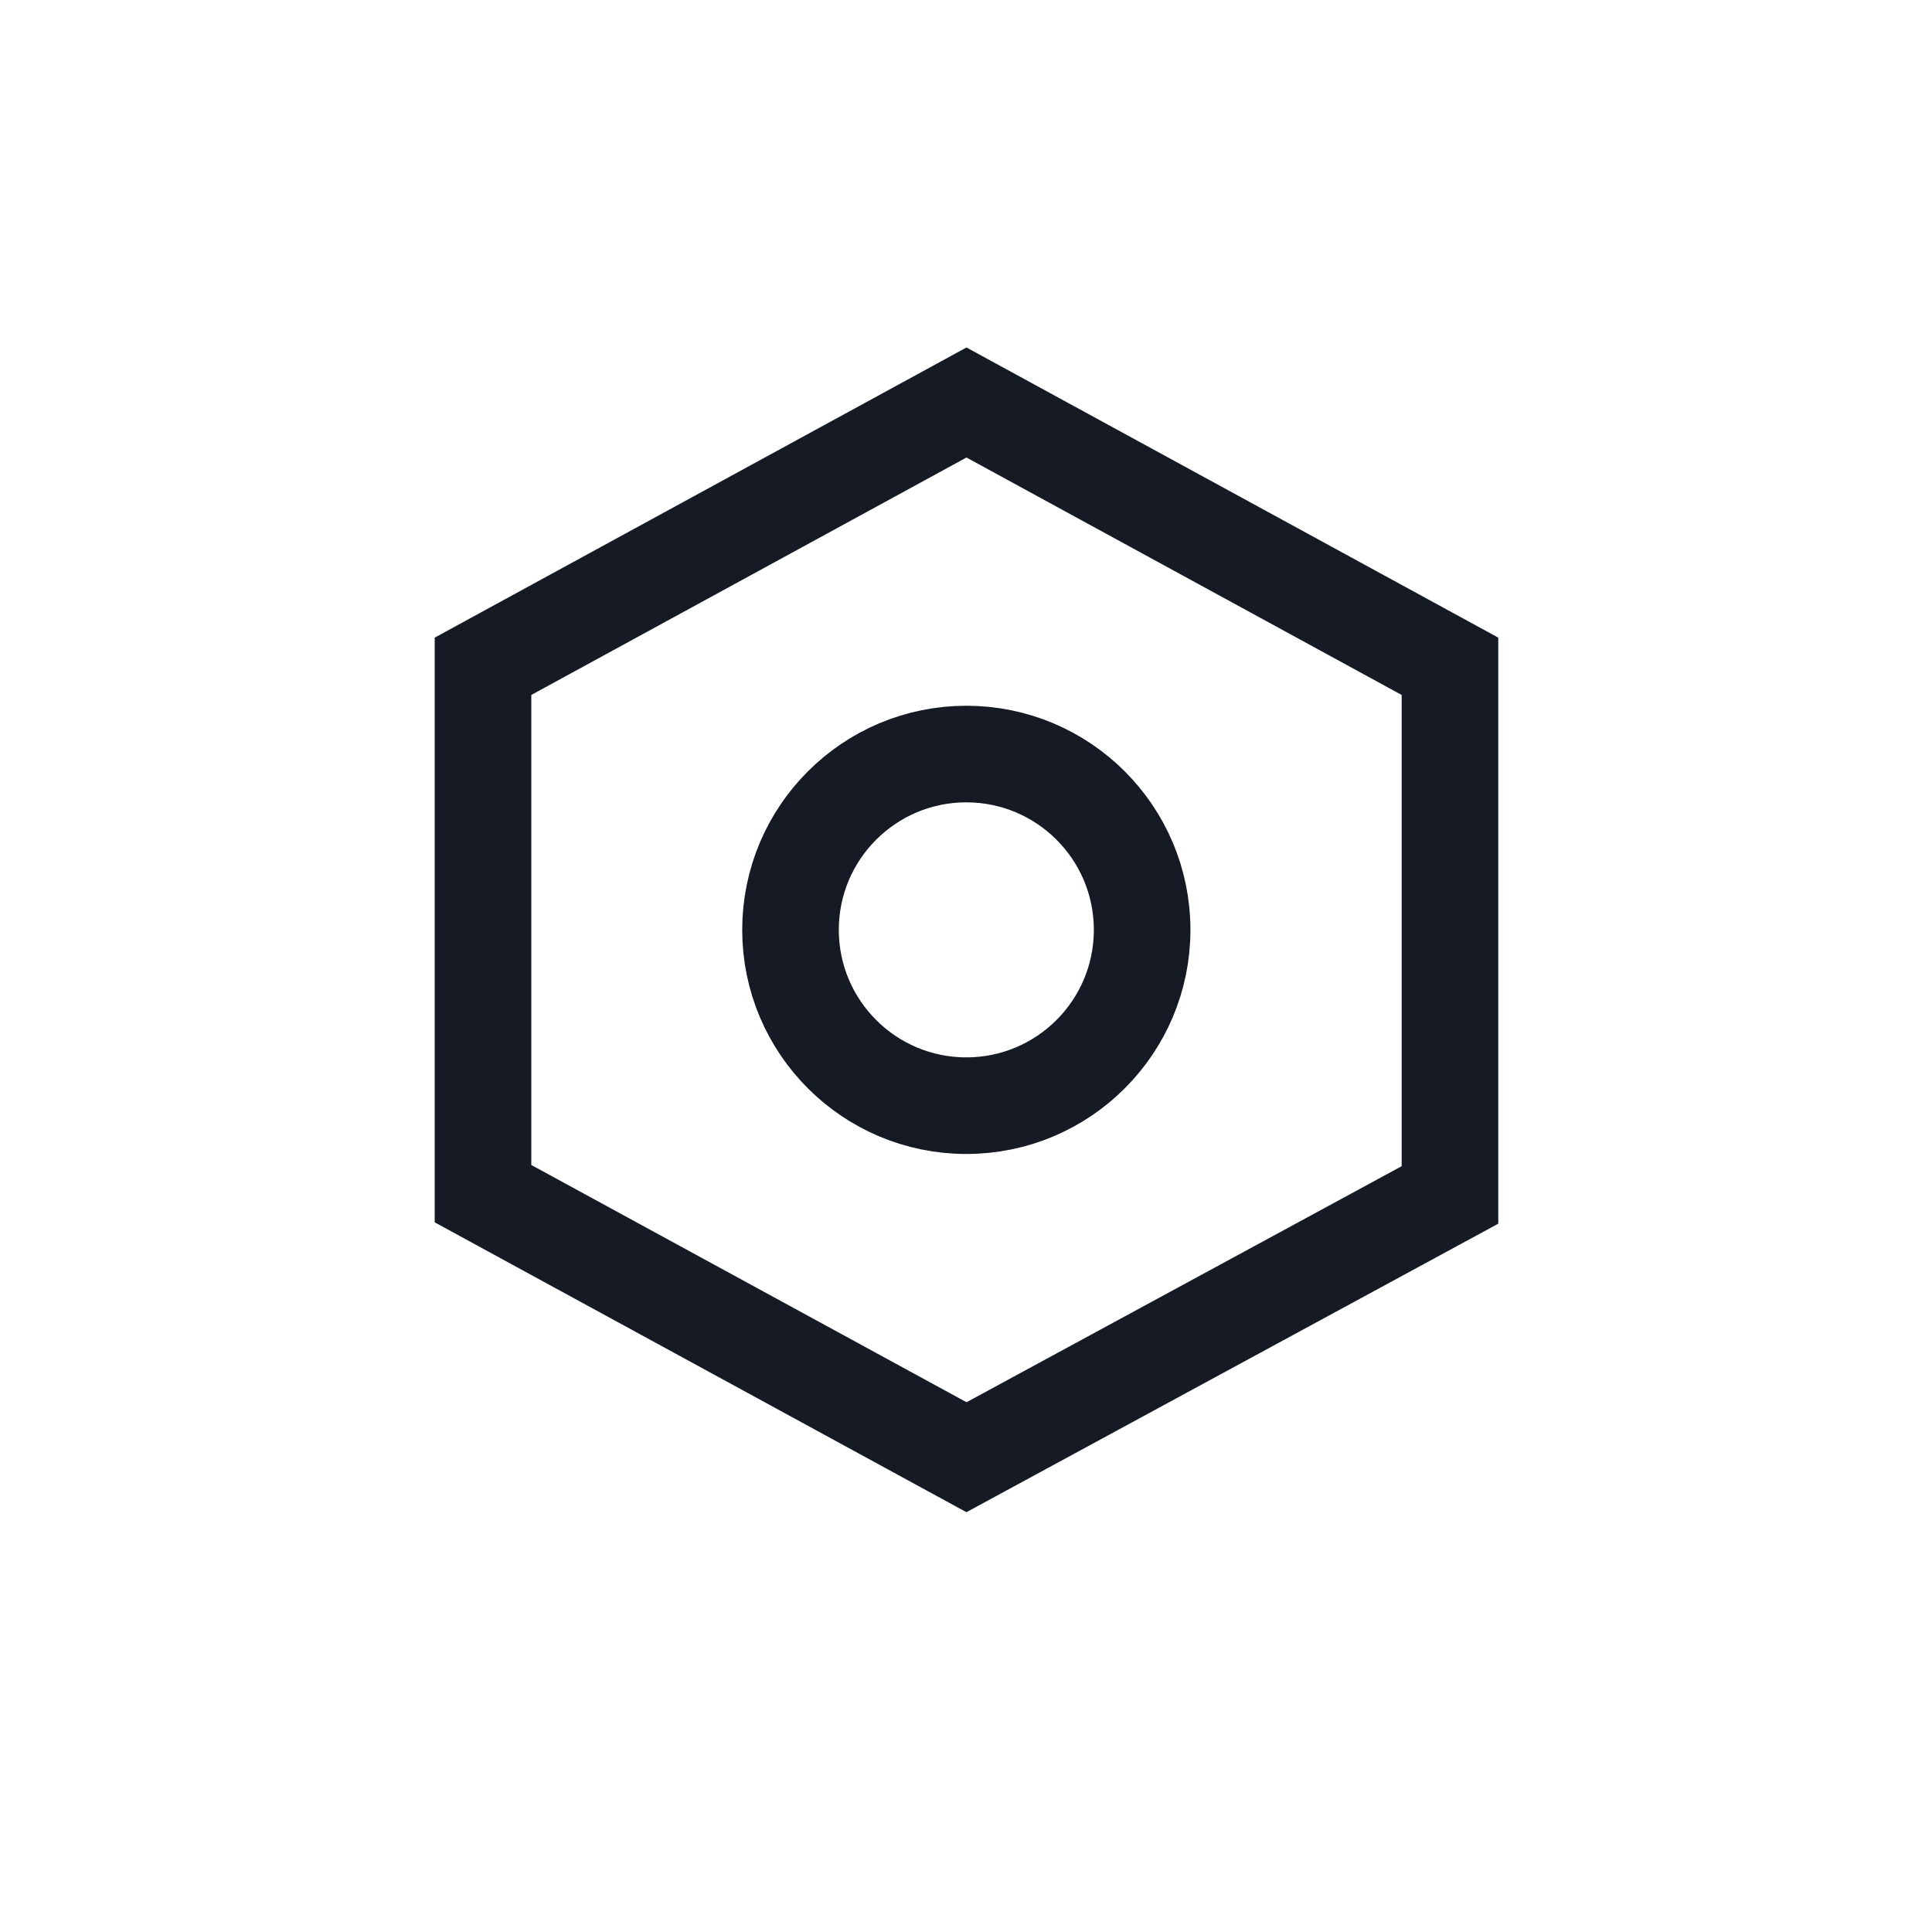 <svg width="24" height="24" viewBox="0 0 24 24" fill="none" xmlns="http://www.w3.org/2000/svg">
<path fill-rule="evenodd" clip-rule="evenodd" d="M18.012 8.277L12.006 5L6 8.277L6 14.828L12.006 18.102L18.012 14.844V8.277Z" stroke="#161A24" stroke-width="1.2"/>
<path d="M12.004 13.735C13.21 13.735 14.188 12.757 14.188 11.551C14.188 10.345 13.21 9.367 12.004 9.367C10.798 9.367 9.82 10.345 9.82 11.551C9.82 12.757 10.798 13.735 12.004 13.735Z" stroke="#161A24" stroke-width="1.2"/>
</svg>
